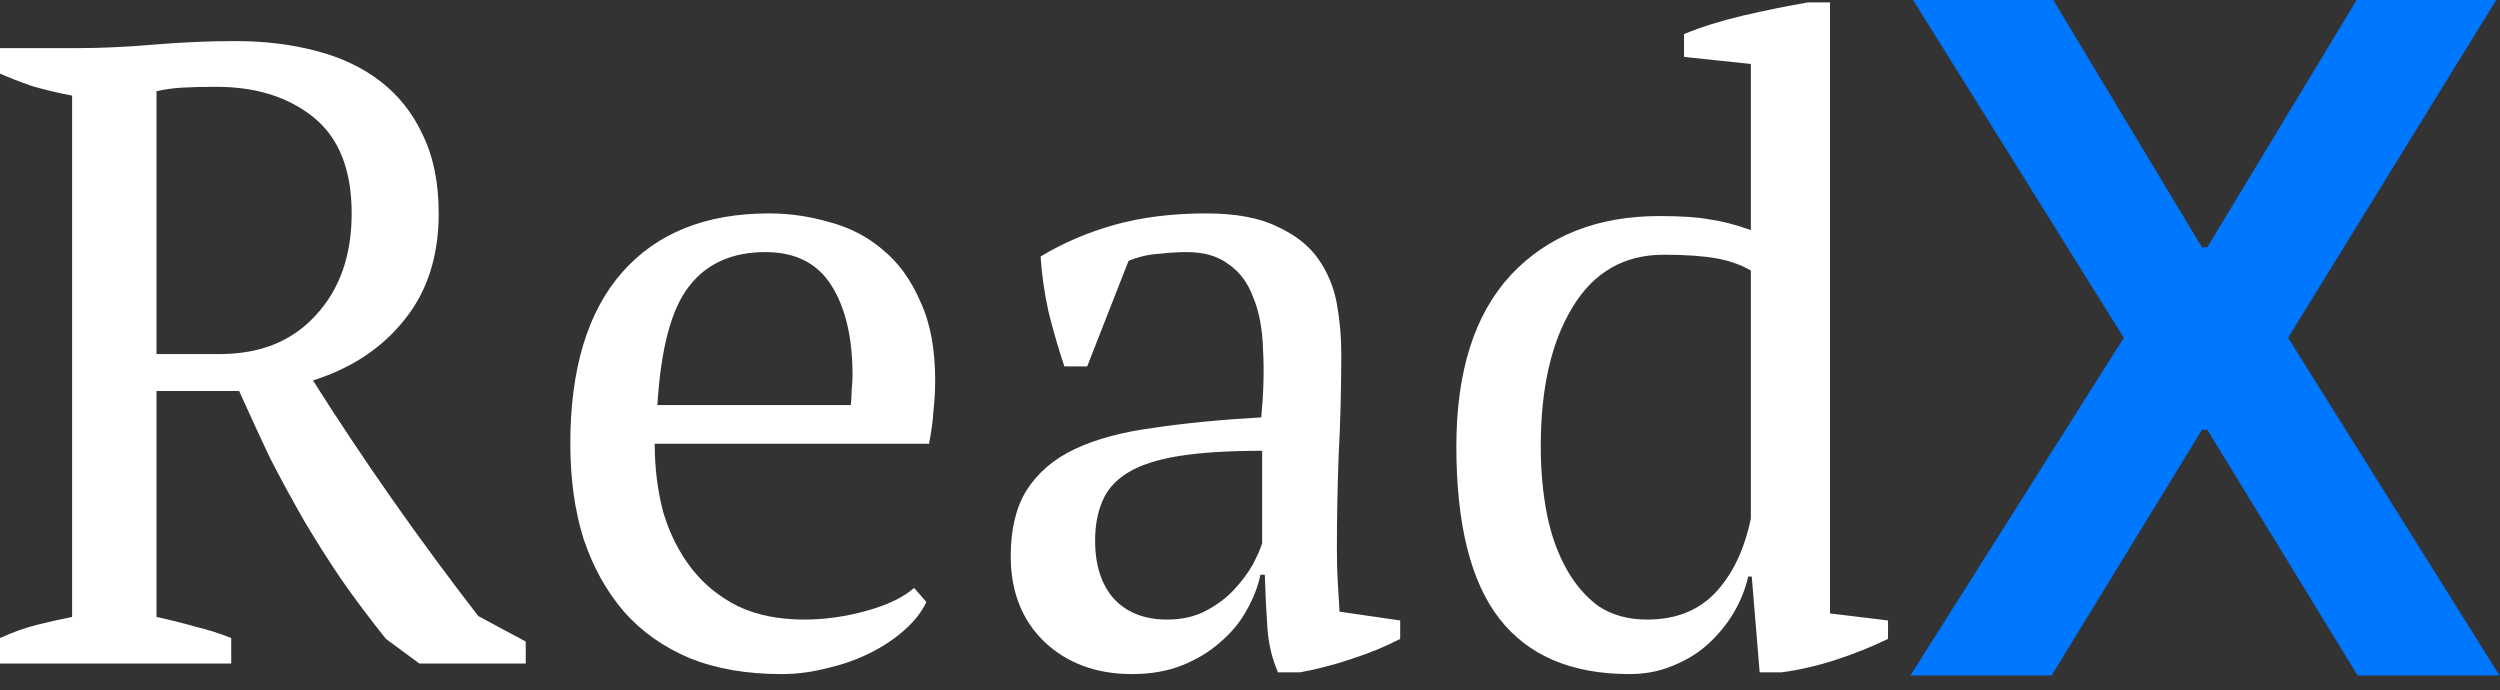<svg width="163" height="45" viewBox="0 0 163 45" fill="none" xmlns="http://www.w3.org/2000/svg">
<rect x="0" y="0" width="163" height="45" fill="#333333" stroke="none"/>
<path d="M10.203 40.224C11.082 40.415 11.923 40.626 12.725 40.855C13.528 41.046 14.311 41.294 15.076 41.6V43.262H0V41.6C0.841 41.218 1.643 40.931 2.408 40.74C3.172 40.549 3.936 40.377 4.701 40.224V6.233C3.707 6.042 2.828 5.832 2.064 5.603C1.299 5.335 0.612 5.068 0 4.8V3.138H5.044C6.573 3.138 8.235 3.061 10.031 2.908C11.866 2.756 13.643 2.679 15.362 2.679C17.235 2.679 18.973 2.889 20.578 3.31C22.222 3.73 23.635 4.399 24.82 5.316C26.005 6.233 26.922 7.399 27.572 8.813C28.259 10.226 28.603 11.927 28.603 13.914C28.603 16.704 27.858 19.016 26.368 20.85C24.916 22.684 22.929 24.003 20.406 24.805C22.05 27.404 23.769 29.983 25.565 32.543C27.361 35.104 29.234 37.645 31.183 40.167L34.278 41.829V43.262H27.342L25.164 41.657C24.094 40.32 23.12 39.021 22.241 37.76C21.362 36.46 20.54 35.161 19.776 33.862C19.012 32.524 18.286 31.187 17.598 29.849C16.948 28.474 16.279 27.021 15.591 25.493H10.203V40.224ZM14.101 5.66C13.184 5.66 12.42 5.679 11.808 5.717C11.235 5.755 10.7 5.832 10.203 5.946V23.085H14.33C16.967 23.085 19.05 22.245 20.578 20.563C22.145 18.882 22.929 16.665 22.929 13.914C22.929 11.086 22.107 9.004 20.464 7.666C18.821 6.329 16.7 5.66 14.101 5.66Z" fill="white"/>
<path d="M60.4 39.25C60.095 39.9 59.617 40.511 58.967 41.084C58.318 41.657 57.572 42.154 56.732 42.574C55.891 42.995 54.974 43.32 53.98 43.549C52.987 43.816 51.974 43.95 50.942 43.95C48.688 43.95 46.701 43.606 44.981 42.918C43.261 42.192 41.828 41.18 40.682 39.88C39.535 38.543 38.657 36.957 38.045 35.123C37.472 33.289 37.185 31.225 37.185 28.932C37.185 24.041 38.313 20.315 40.567 17.755C42.822 15.194 46.013 13.914 50.14 13.914C51.477 13.914 52.796 14.105 54.095 14.487C55.394 14.831 56.541 15.424 57.534 16.264C58.566 17.105 59.388 18.232 59.999 19.646C60.649 21.022 60.973 22.741 60.973 24.805C60.973 25.455 60.935 26.123 60.859 26.811C60.821 27.461 60.725 28.168 60.572 28.932H42.688C42.688 30.537 42.879 32.047 43.261 33.46C43.682 34.836 44.293 36.04 45.096 37.072C45.898 38.103 46.911 38.925 48.134 39.536C49.356 40.11 50.789 40.396 52.433 40.396C53.77 40.396 55.127 40.205 56.502 39.823C57.878 39.441 58.91 38.944 59.598 38.333L60.4 39.25ZM49.911 16.436C47.732 16.436 46.07 17.181 44.924 18.672C43.777 20.124 43.089 22.703 42.86 26.41H55.471C55.509 26.066 55.528 25.741 55.528 25.436C55.566 25.092 55.585 24.767 55.585 24.461C55.585 22.015 55.127 20.067 54.21 18.614C53.292 17.162 51.859 16.436 49.911 16.436Z" fill="white"/>
<path d="M87.165 35.753C87.165 36.594 87.184 37.32 87.222 37.932C87.261 38.543 87.299 39.193 87.337 39.88L91.292 40.454V41.657C90.337 42.154 89.267 42.594 88.082 42.976C86.936 43.358 85.828 43.644 84.758 43.836H83.325C82.942 42.957 82.713 42.001 82.637 40.97C82.56 39.9 82.503 38.734 82.465 37.473H82.178C82.025 38.237 81.72 39.021 81.261 39.823C80.841 40.587 80.267 41.275 79.541 41.887C78.854 42.498 78.032 42.995 77.077 43.377C76.121 43.759 75.032 43.95 73.809 43.95C71.478 43.95 69.568 43.243 68.077 41.829C66.625 40.415 65.899 38.562 65.899 36.269C65.899 34.511 66.243 33.078 66.931 31.97C67.657 30.824 68.708 29.926 70.083 29.276C71.459 28.626 73.16 28.168 75.185 27.9C77.21 27.595 79.56 27.365 82.235 27.213C82.388 25.569 82.427 24.098 82.35 22.799C82.312 21.461 82.102 20.334 81.72 19.417C81.376 18.462 80.841 17.735 80.115 17.239C79.427 16.704 78.51 16.436 77.363 16.436C76.828 16.436 76.217 16.474 75.529 16.551C74.879 16.589 74.23 16.742 73.58 17.009L70.886 23.888H69.396C69.013 22.741 68.67 21.557 68.364 20.334C68.096 19.111 67.924 17.907 67.848 16.723C69.3 15.844 70.905 15.156 72.663 14.659C74.459 14.162 76.446 13.914 78.624 13.914C80.573 13.914 82.121 14.201 83.267 14.774C84.452 15.309 85.35 16.016 85.961 16.895C86.573 17.774 86.974 18.748 87.165 19.818C87.356 20.888 87.452 21.958 87.452 23.028C87.452 25.321 87.394 27.537 87.28 29.677C87.203 31.779 87.165 33.804 87.165 35.753ZM76.102 40.396C77.057 40.396 77.898 40.205 78.624 39.823C79.35 39.441 79.962 38.982 80.459 38.447C80.955 37.912 81.357 37.377 81.662 36.842C81.968 36.269 82.178 35.792 82.293 35.409V29.391C80.076 29.391 78.261 29.505 76.847 29.735C75.433 29.964 74.325 30.327 73.523 30.824C72.72 31.321 72.166 31.951 71.86 32.715C71.555 33.441 71.402 34.282 71.402 35.237C71.402 36.881 71.822 38.161 72.663 39.078C73.504 39.957 74.65 40.396 76.102 40.396Z" fill="white"/>
<path d="M113.984 37.588C113.793 38.428 113.469 39.231 113.01 39.995C112.551 40.759 111.978 41.447 111.29 42.059C110.641 42.632 109.877 43.09 108.998 43.434C108.157 43.778 107.24 43.95 106.246 43.95C102.463 43.95 99.635 42.746 97.763 40.339C95.89 37.932 94.954 34.187 94.954 29.104C94.954 24.213 96.139 20.487 98.508 17.927C100.915 15.366 104.144 14.086 108.195 14.086C109.609 14.086 110.717 14.162 111.52 14.315C112.322 14.43 113.201 14.659 114.156 15.003V4.17L109.8 3.711V2.221C110.908 1.762 112.188 1.361 113.641 1.017C115.131 0.673 116.545 0.386 117.882 0.157H119.315V39.995L123.099 40.454V41.657C121.99 42.192 120.844 42.651 119.659 43.033C118.475 43.415 117.309 43.683 116.163 43.836H114.73L114.214 37.588H113.984ZM107.393 40.396C109.265 40.396 110.755 39.804 111.864 38.619C112.972 37.435 113.736 35.83 114.156 33.804V17.64C113.507 17.258 112.743 16.99 111.864 16.837C110.985 16.685 109.857 16.608 108.482 16.608C105.883 16.608 103.896 17.755 102.52 20.047C101.145 22.302 100.457 25.321 100.457 29.104C100.457 30.671 100.591 32.142 100.858 33.518C101.126 34.855 101.546 36.04 102.119 37.072C102.692 38.103 103.399 38.925 104.24 39.536C105.119 40.11 106.17 40.396 107.393 40.396Z" fill="white"/>
<path d="M133.871 0L143.569 16.128H143.914L153.655 0H162.751L149.182 22.021L162.966 44.041H153.72L143.914 28.02H143.569L133.763 44.041H124.56L138.473 22.021L124.732 0H133.871Z" fill="#0077FF"/>
</svg>
